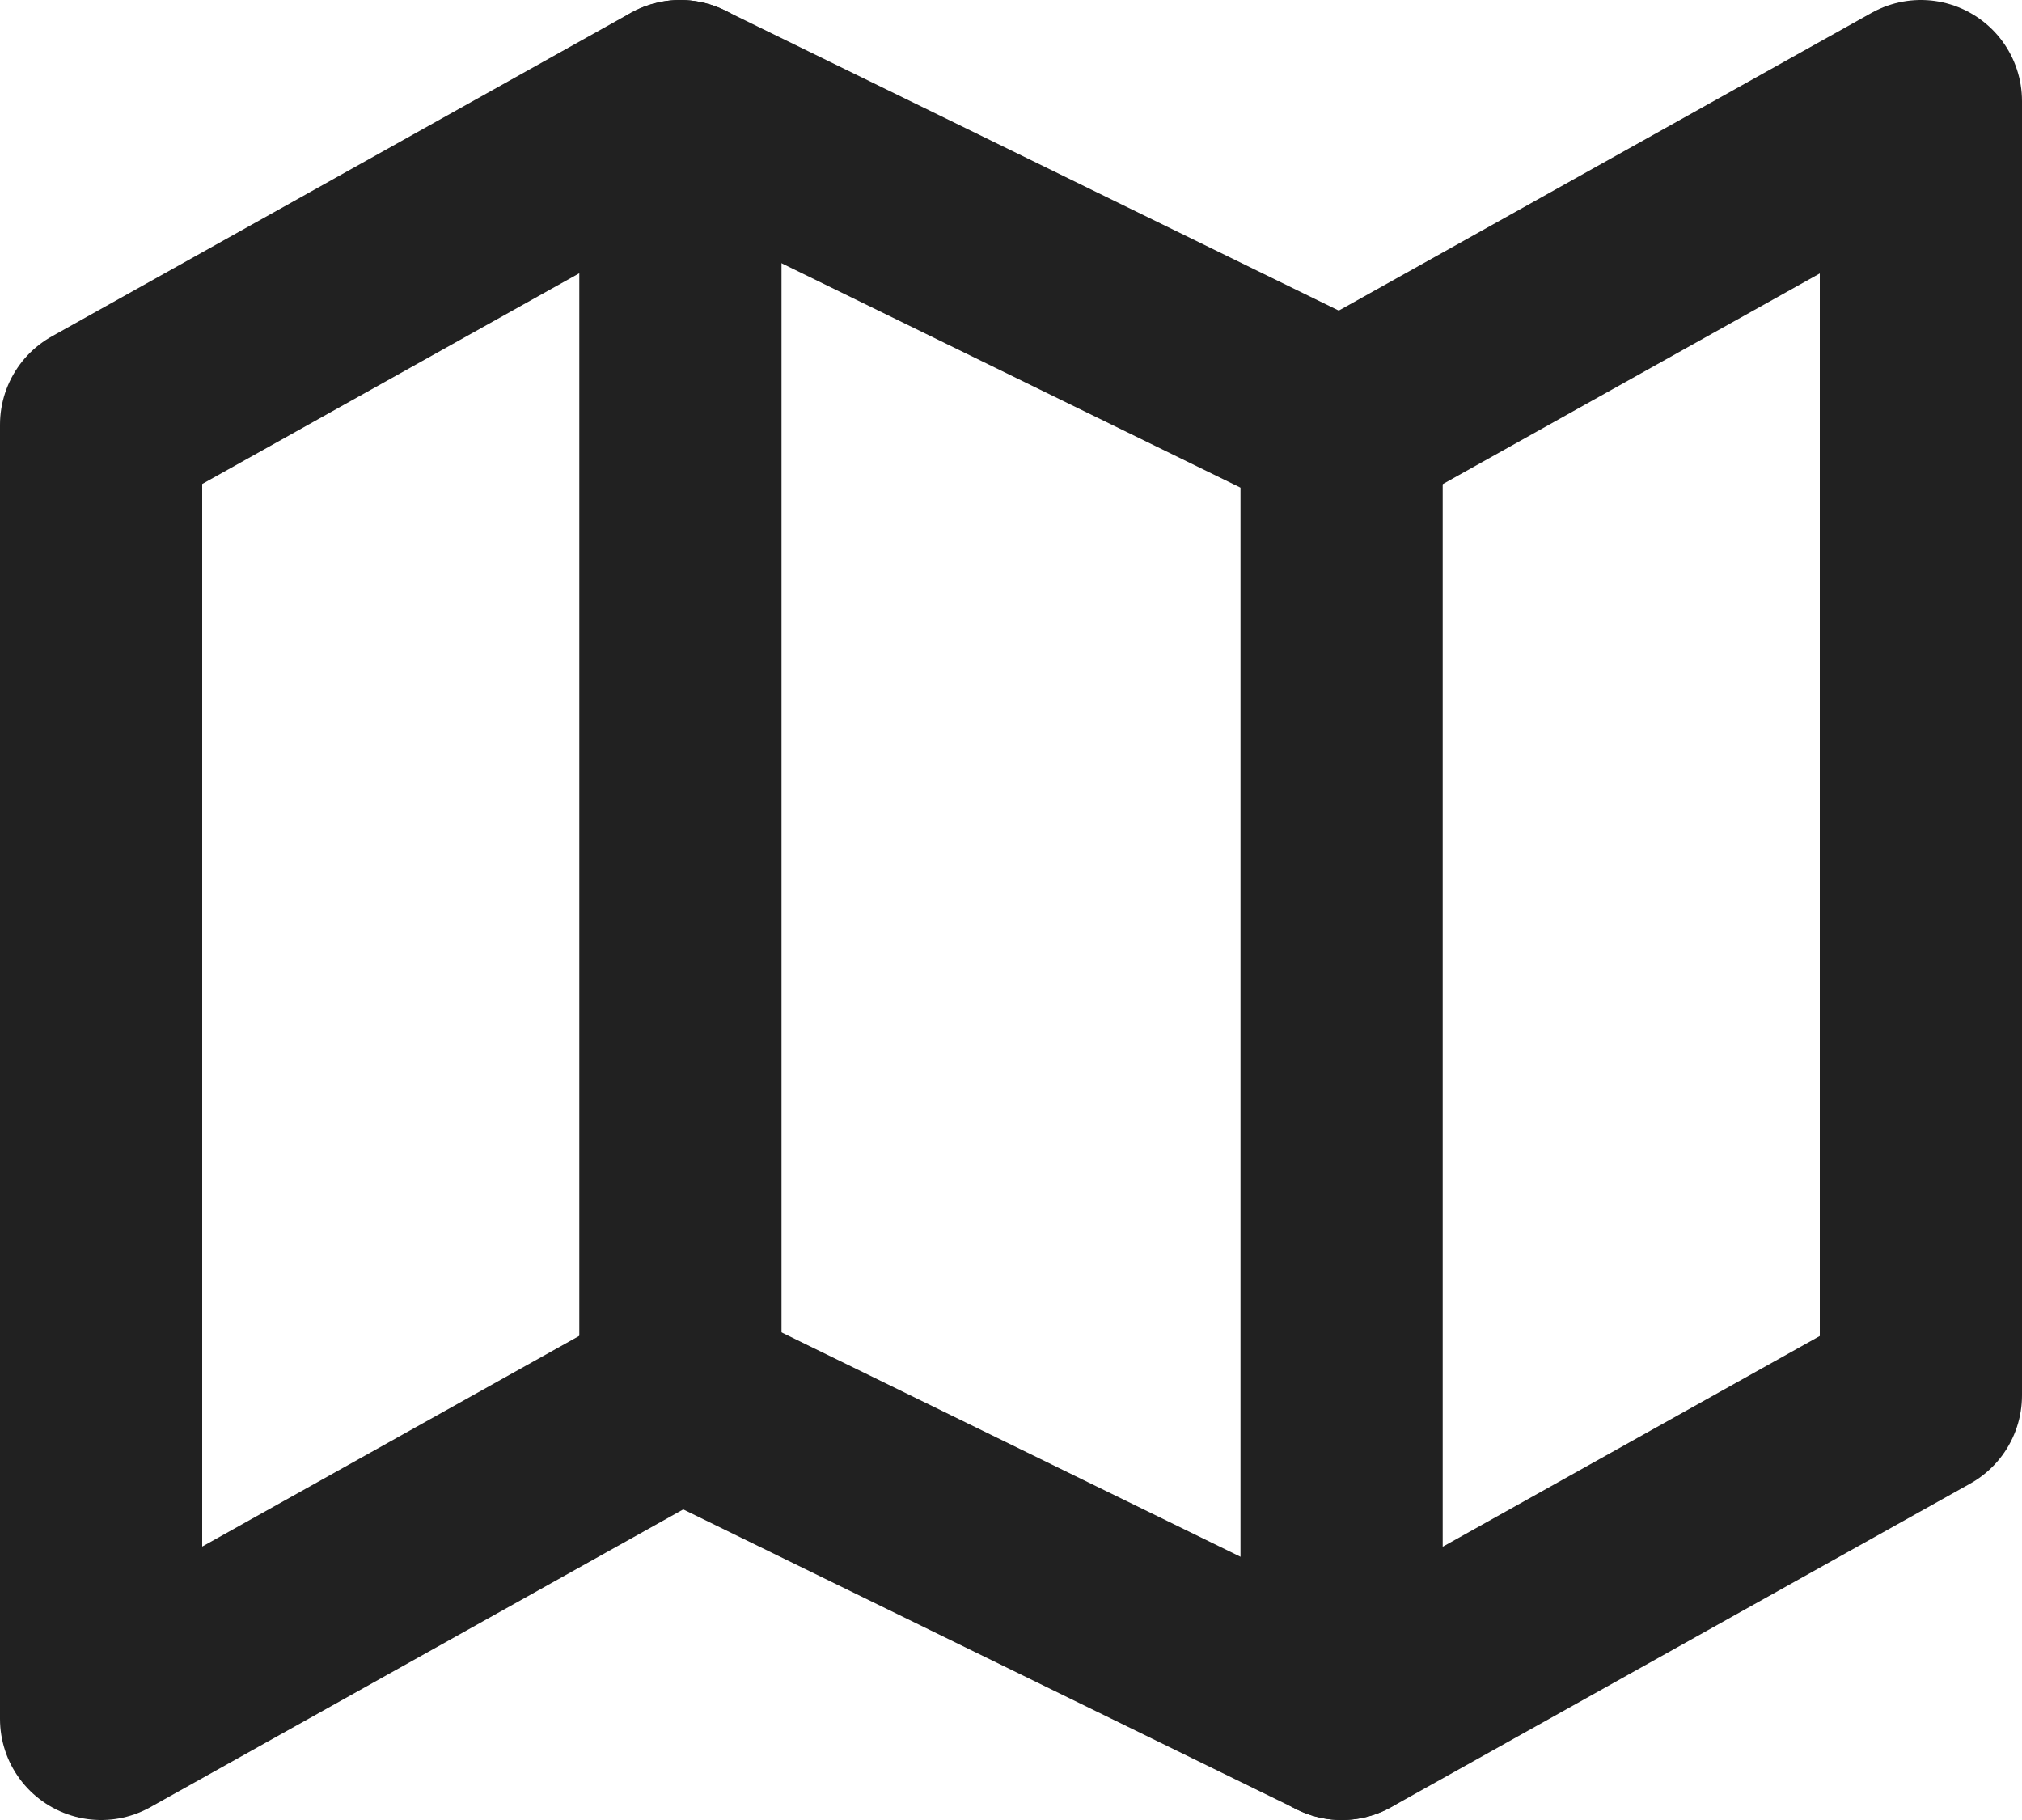 <svg xmlns="http://www.w3.org/2000/svg" width="20" height="18" viewBox="0 0 20 18"><g><g><g><path fill="none" stroke="#212121" stroke-linecap="round" stroke-linejoin="round" stroke-miterlimit="50" stroke-width="2" d="M1 4.2V17l5.727-3.2v0l6.546 3.2v0L19 13.8v0V1v0l-5.727 3.2v0L6.727 1v0L1 4.2v0z"/></g><g><path fill="none" stroke="#212121" stroke-linecap="round" stroke-linejoin="round" stroke-miterlimit="50" stroke-width="2" d="M6.73 1v12.8"/></g><g><path fill="none" stroke="#212121" stroke-linecap="round" stroke-linejoin="round" stroke-miterlimit="50" stroke-width="2" d="M13.27 4.2V17"/></g></g></g></svg>